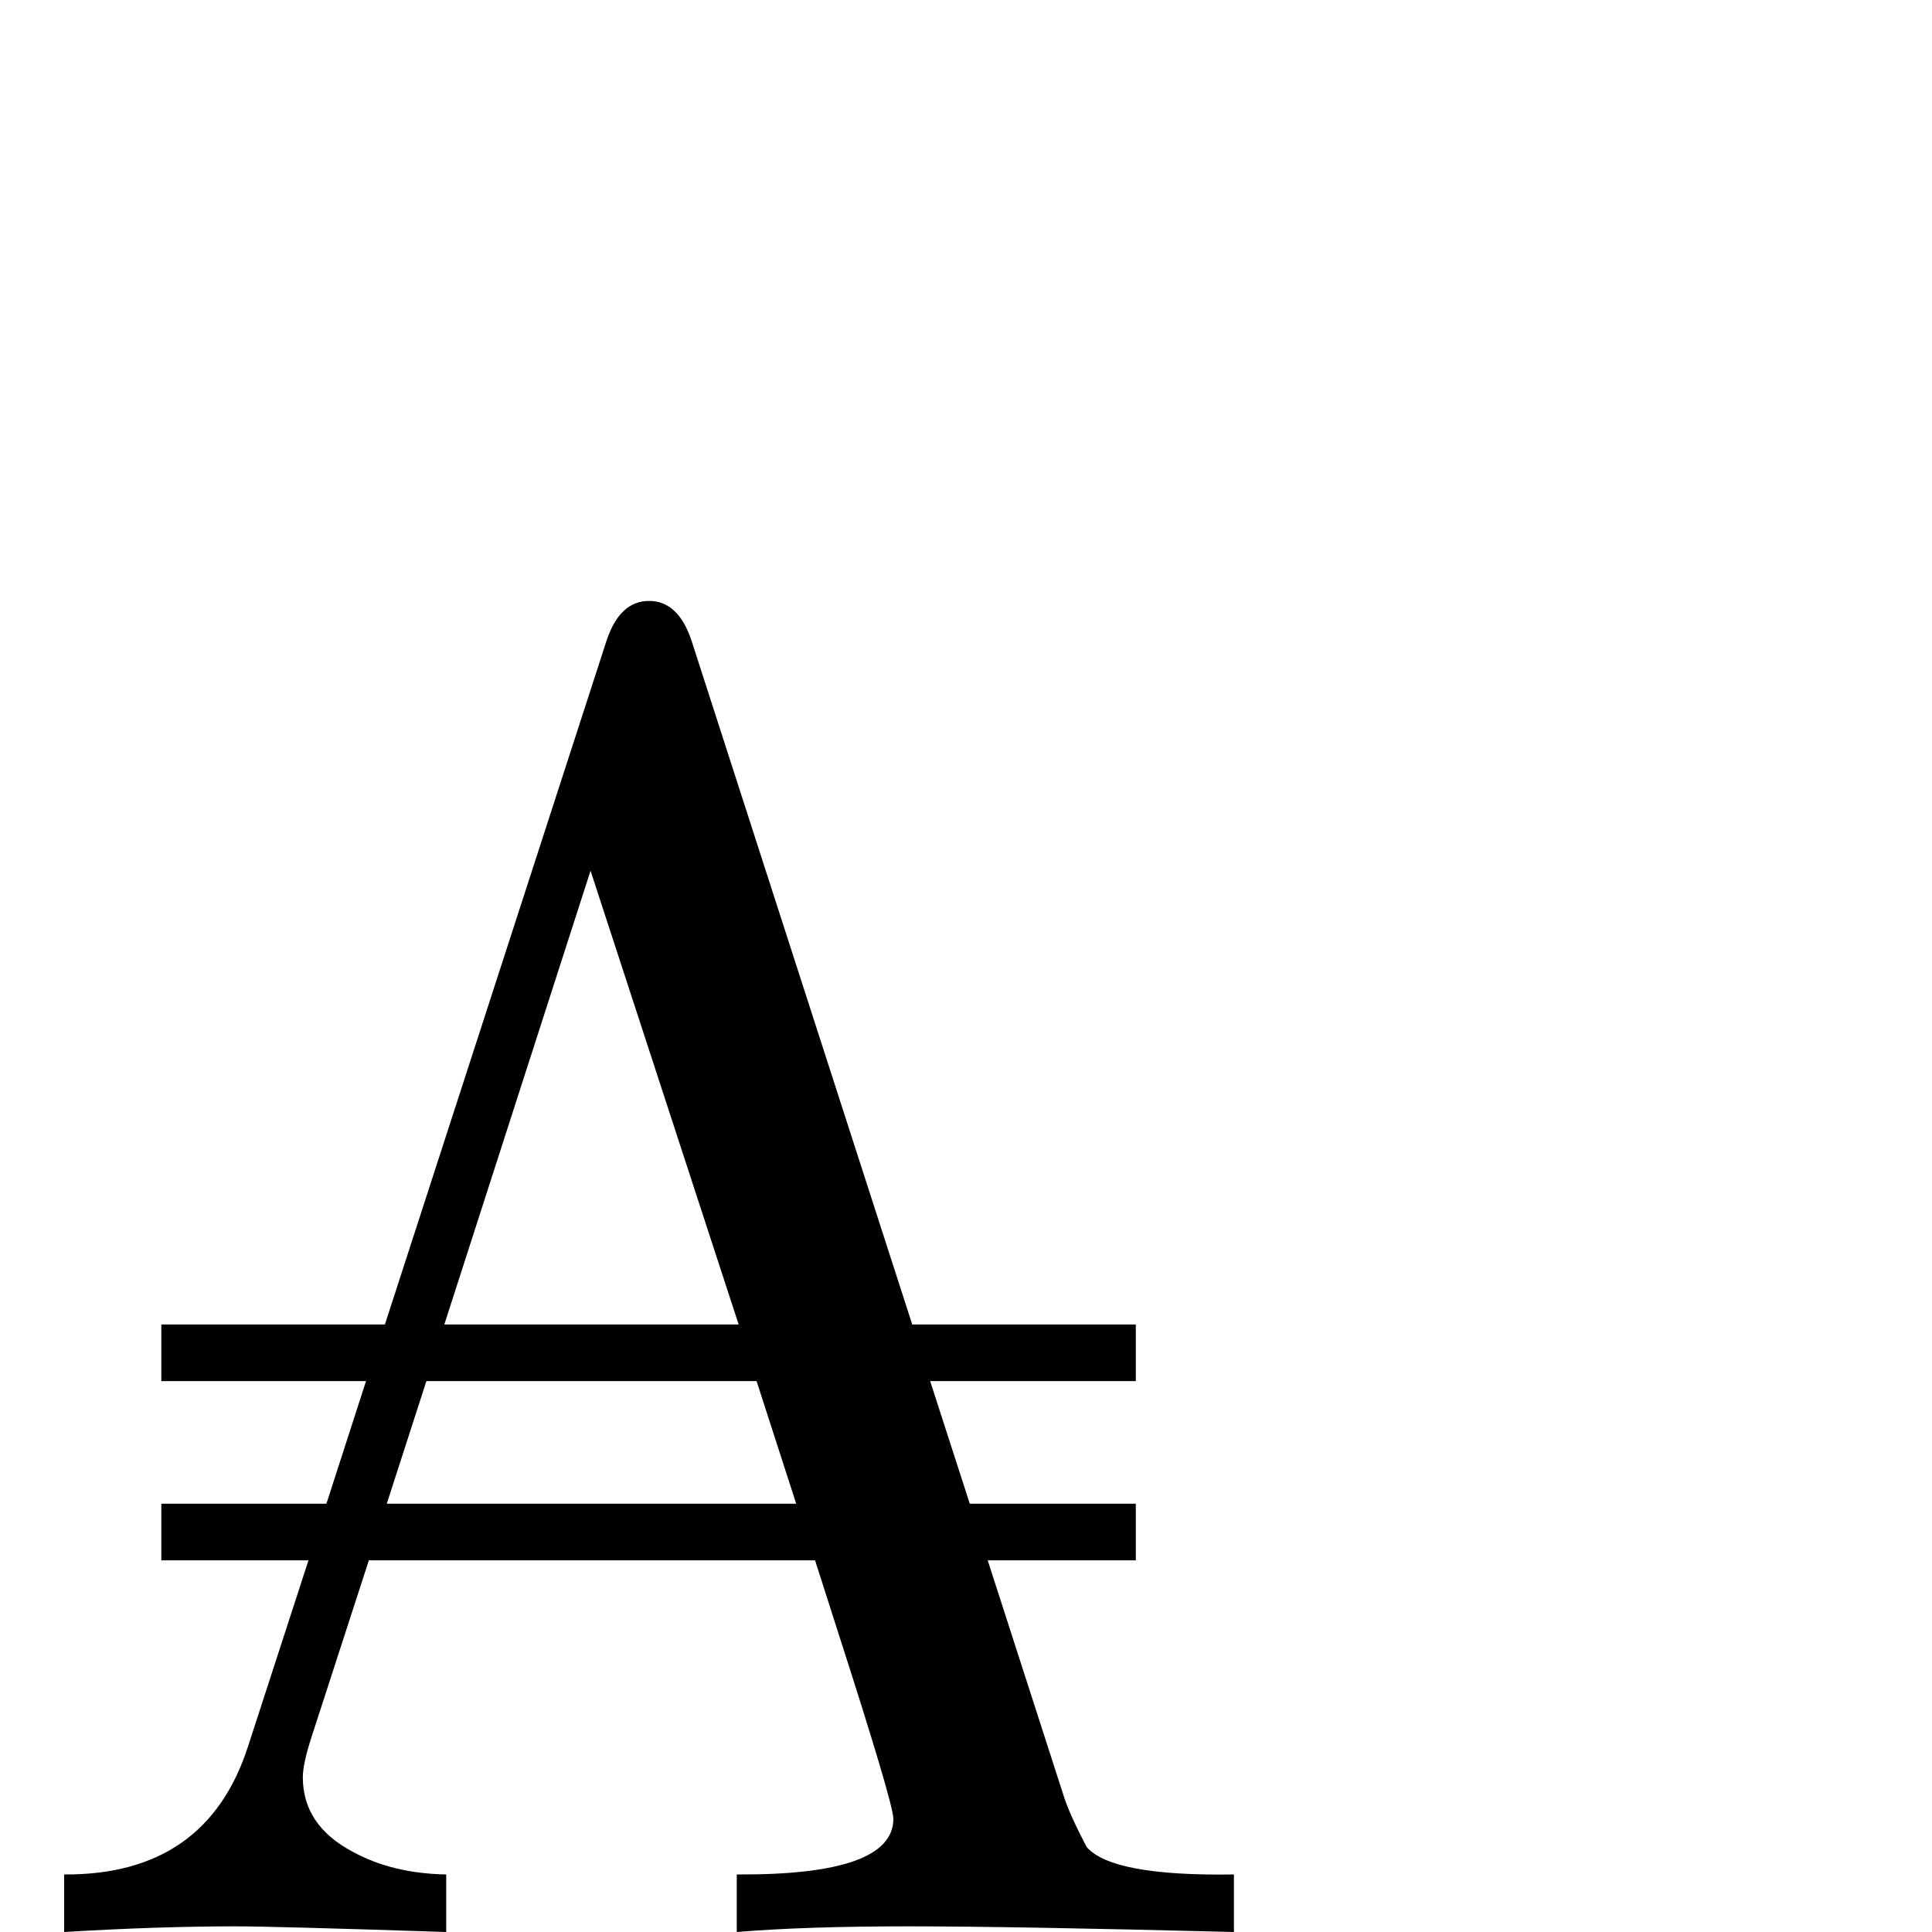 <?xml version="1.0" standalone="no"?>
<!DOCTYPE svg PUBLIC "-//W3C//DTD SVG 1.1//EN" "http://www.w3.org/Graphics/SVG/1.1/DTD/svg11.dtd" >
<svg viewBox="0 -442 2048 2048">
  <g transform="matrix(1 0 0 -1 0 1606)">
   <path fill="currentColor"
d="M1308 0q-235 6 -345 6t-182 -6v61q166 -1 166 59q0 16 -59 199l-24 75h-473l-61 -188q-9 -28 -9 -42q0 -51 53 -79q42 -23 99 -24v-61q-183 6 -223 6q-82 0 -182 -6v61q151 -1 195 136l64 197h-156v60h175l42 130h-217v60h237l235 725q14 42 45 42t45 -42l234 -725h237
v-60h-218l42 -130h176v-60h-157l80 -248q6 -20 25 -56q27 -31 156 -29v-61zM783 644l-157 481l-155 -481h312zM844 454l-42 130h-350l-42 -130h434z" />
  </g>

</svg>

